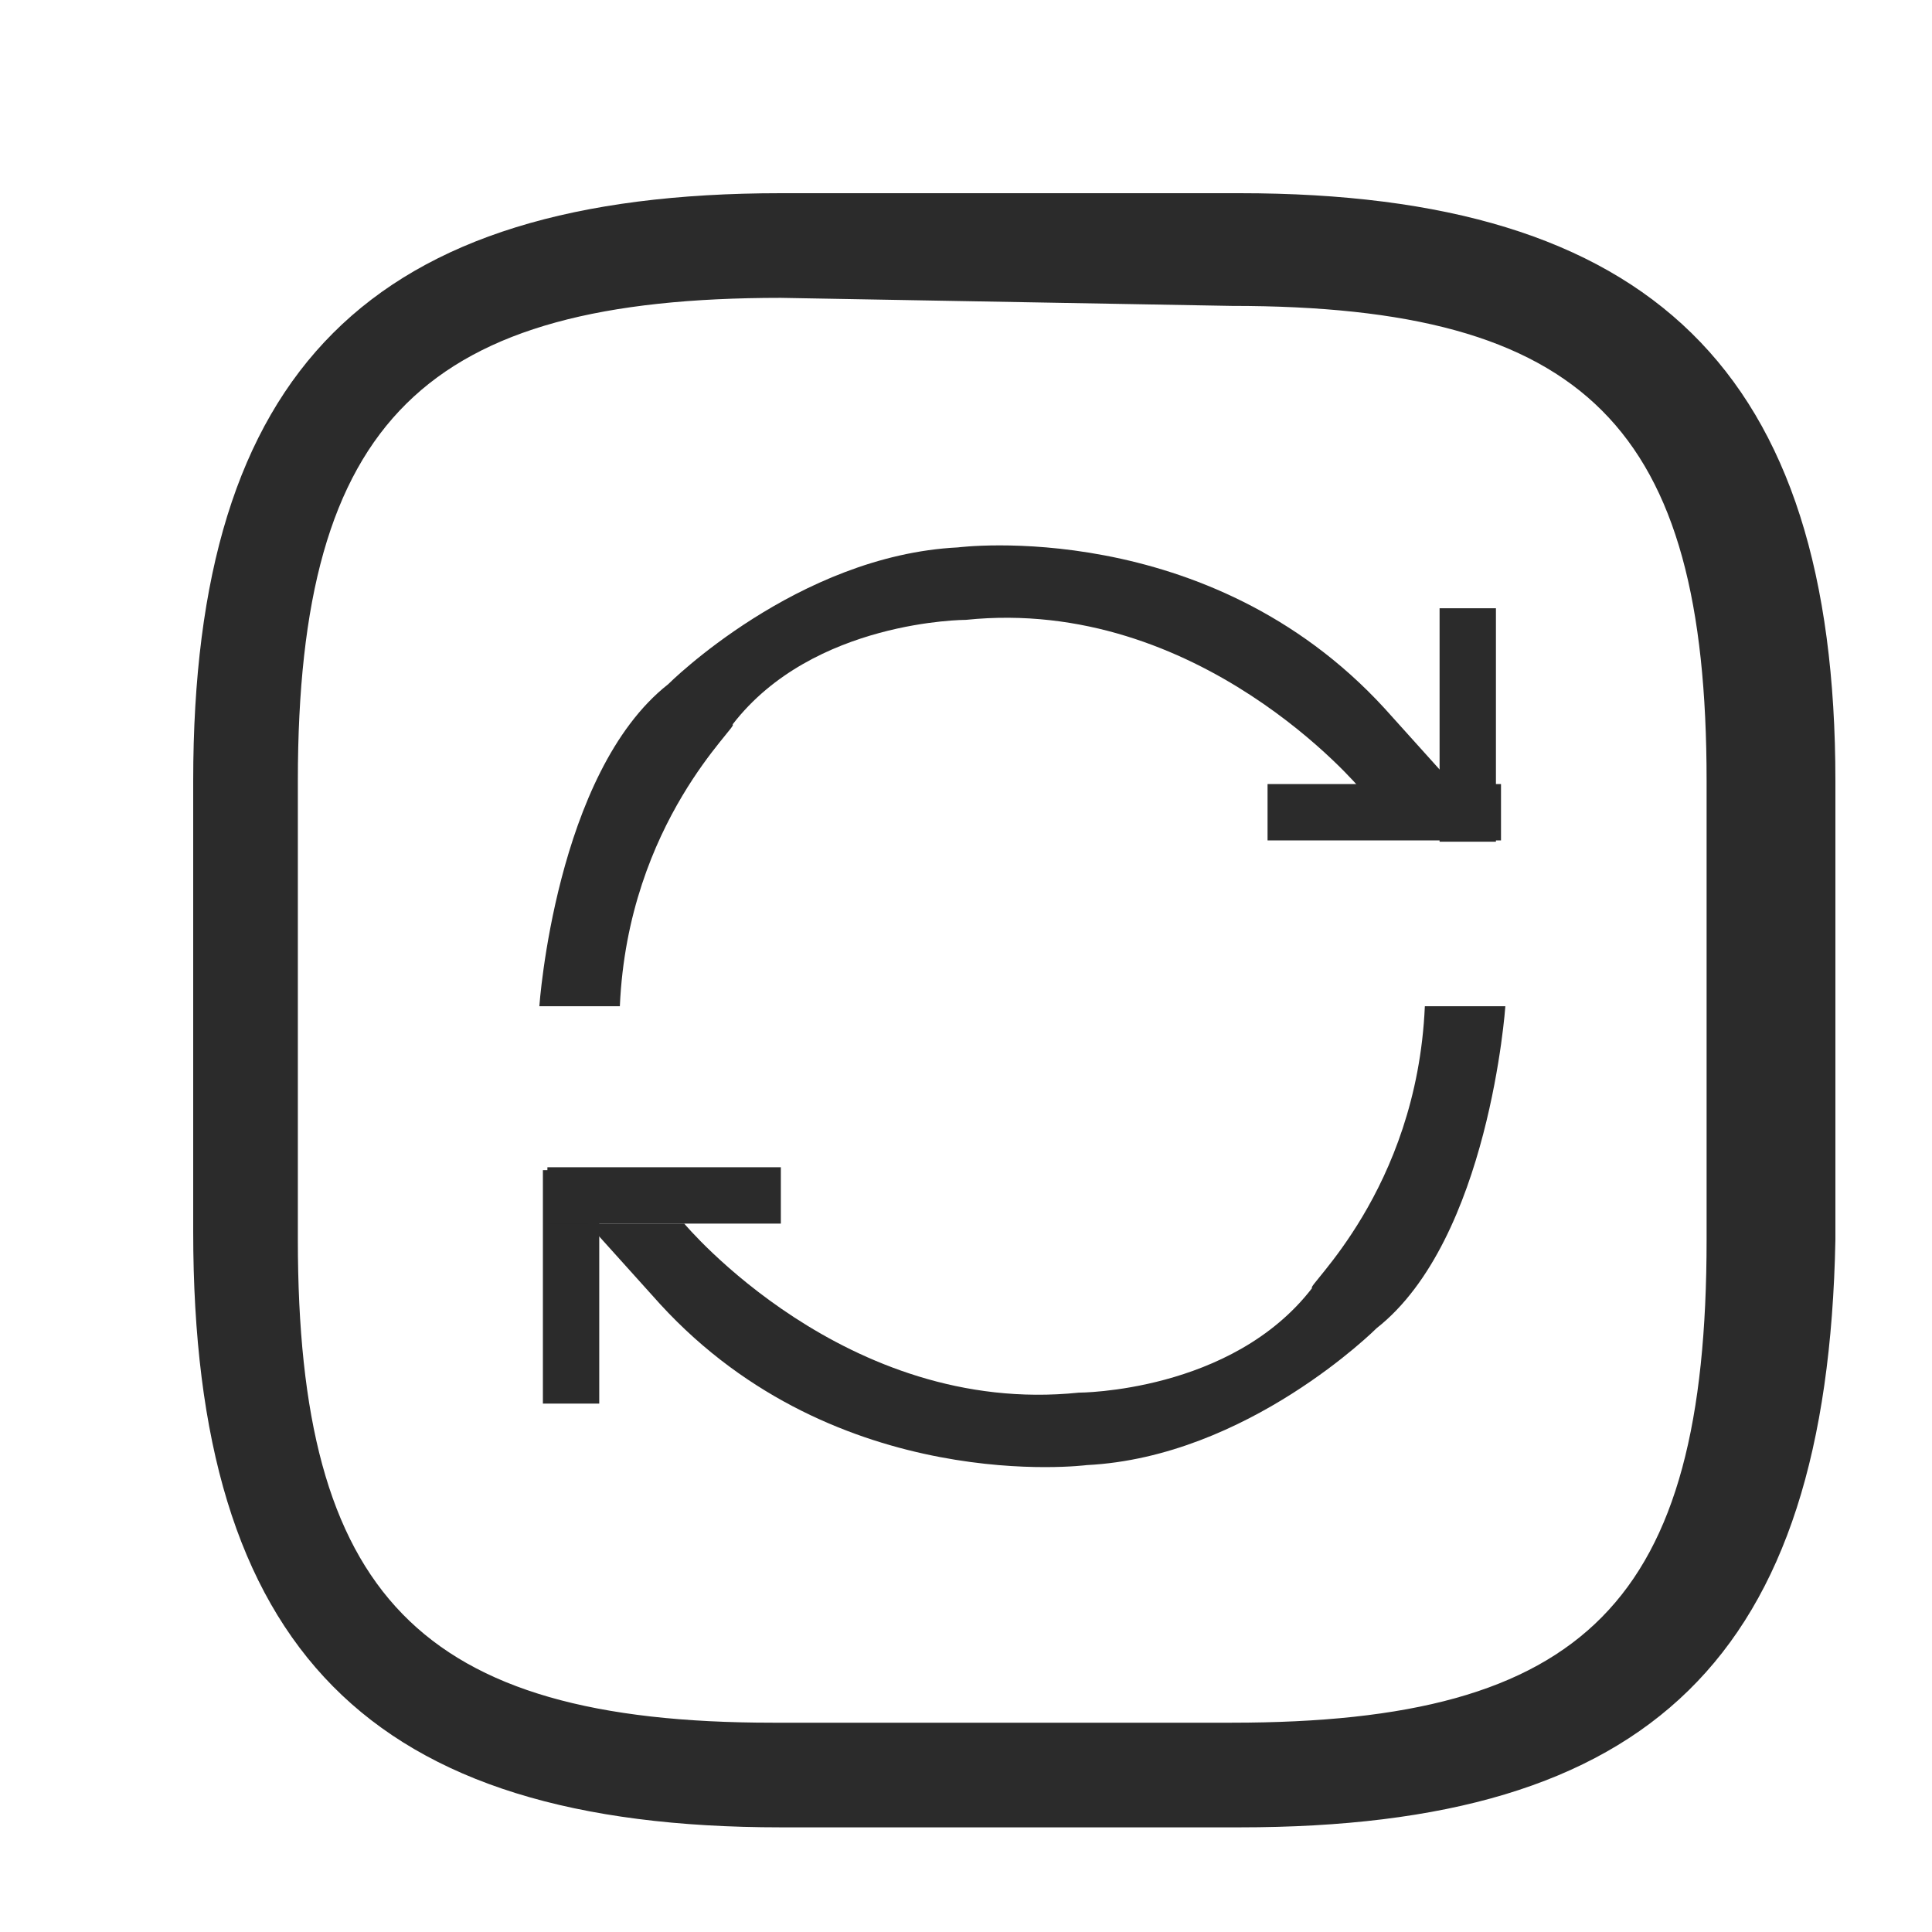 <?xml version="1.0" encoding="utf-8"?>
<!-- Generator: Adobe Illustrator 25.2.1, SVG Export Plug-In . SVG Version: 6.00 Build 0)  -->
<svg version="1.1" xmlns="http://www.w3.org/2000/svg" xmlns:xlink="http://www.w3.org/1999/xlink" x="0px" y="0px"
	 viewBox="0 0 24 24" style="enable-background:new 0 0 24 24;" xml:space="preserve">
<style type="text/css">
	.st0{fill:#2B2B2B;}
</style>
<g id="Layer_1">
</g>
<g id="Layer_2">
	<path class="st0" d="M15.4,22.7H9.7c-5.1,0-7.3-2.2-7.3-7.4V9.7c0-5.1,2.2-7.3,7.3-7.3h5.7c5.1,0,7.4,2.2,7.4,7.3v5.7
		C22.7,20.6,20.5,22.7,15.4,22.7z M9.7,3.7c-4.4,0-6,1.5-6,6v5.7c0,4.4,1.5,6,5.9,6h5.7c4.4,0,5.9-1.5,5.9-6V9.7
		c0-4.4-1.5-5.9-5.9-5.9L9.7,3.7z"/>
	
		<rect x="16.8" y="8.7" transform="matrix(-1.836970e-16 1 -1 -1.836970e-16 27.283 -9.244)" class="st0" width="2.9" height="0.7"/>
	
		<rect x="15.7" y="9.8" transform="matrix(-1 -1.224647e-16 1.224647e-16 -1 34.346 20.24)" class="st0" width="2.9" height="0.7"/>
	<path class="st0" d="M7.7,12.5l-1,0c0,0,0.2-2.9,1.6-4c0,0,1.6-1.6,3.6-1.7c0,0,3.1-0.4,5.3,2l0.9,1l-1.2,0c0,0-2-2.4-4.9-2.1
		c0,0-1.9,0-2.9,1.3C9.2,9,7.8,10.2,7.7,12.5z"/>
	<rect x="5.7" y="15.6" transform="matrix(6.123234e-17 -1 1 6.123234e-17 -8.856 23.136)" class="st0" width="2.9" height="0.7"/>
	<rect x="6.8" y="14.5" class="st0" width="2.9" height="0.7"/>
	<path class="st0" d="M17.7,12.5l1,0c0,0-0.2,2.9-1.6,4c0,0-1.6,1.6-3.6,1.7c0,0-3.1,0.4-5.3-2l-0.9-1l1.2,0c0,0,2,2.4,4.9,2.1
		c0,0,1.9,0,2.9-1.3C16.2,16,17.6,14.8,17.7,12.5z"/>
</g>
</svg>
